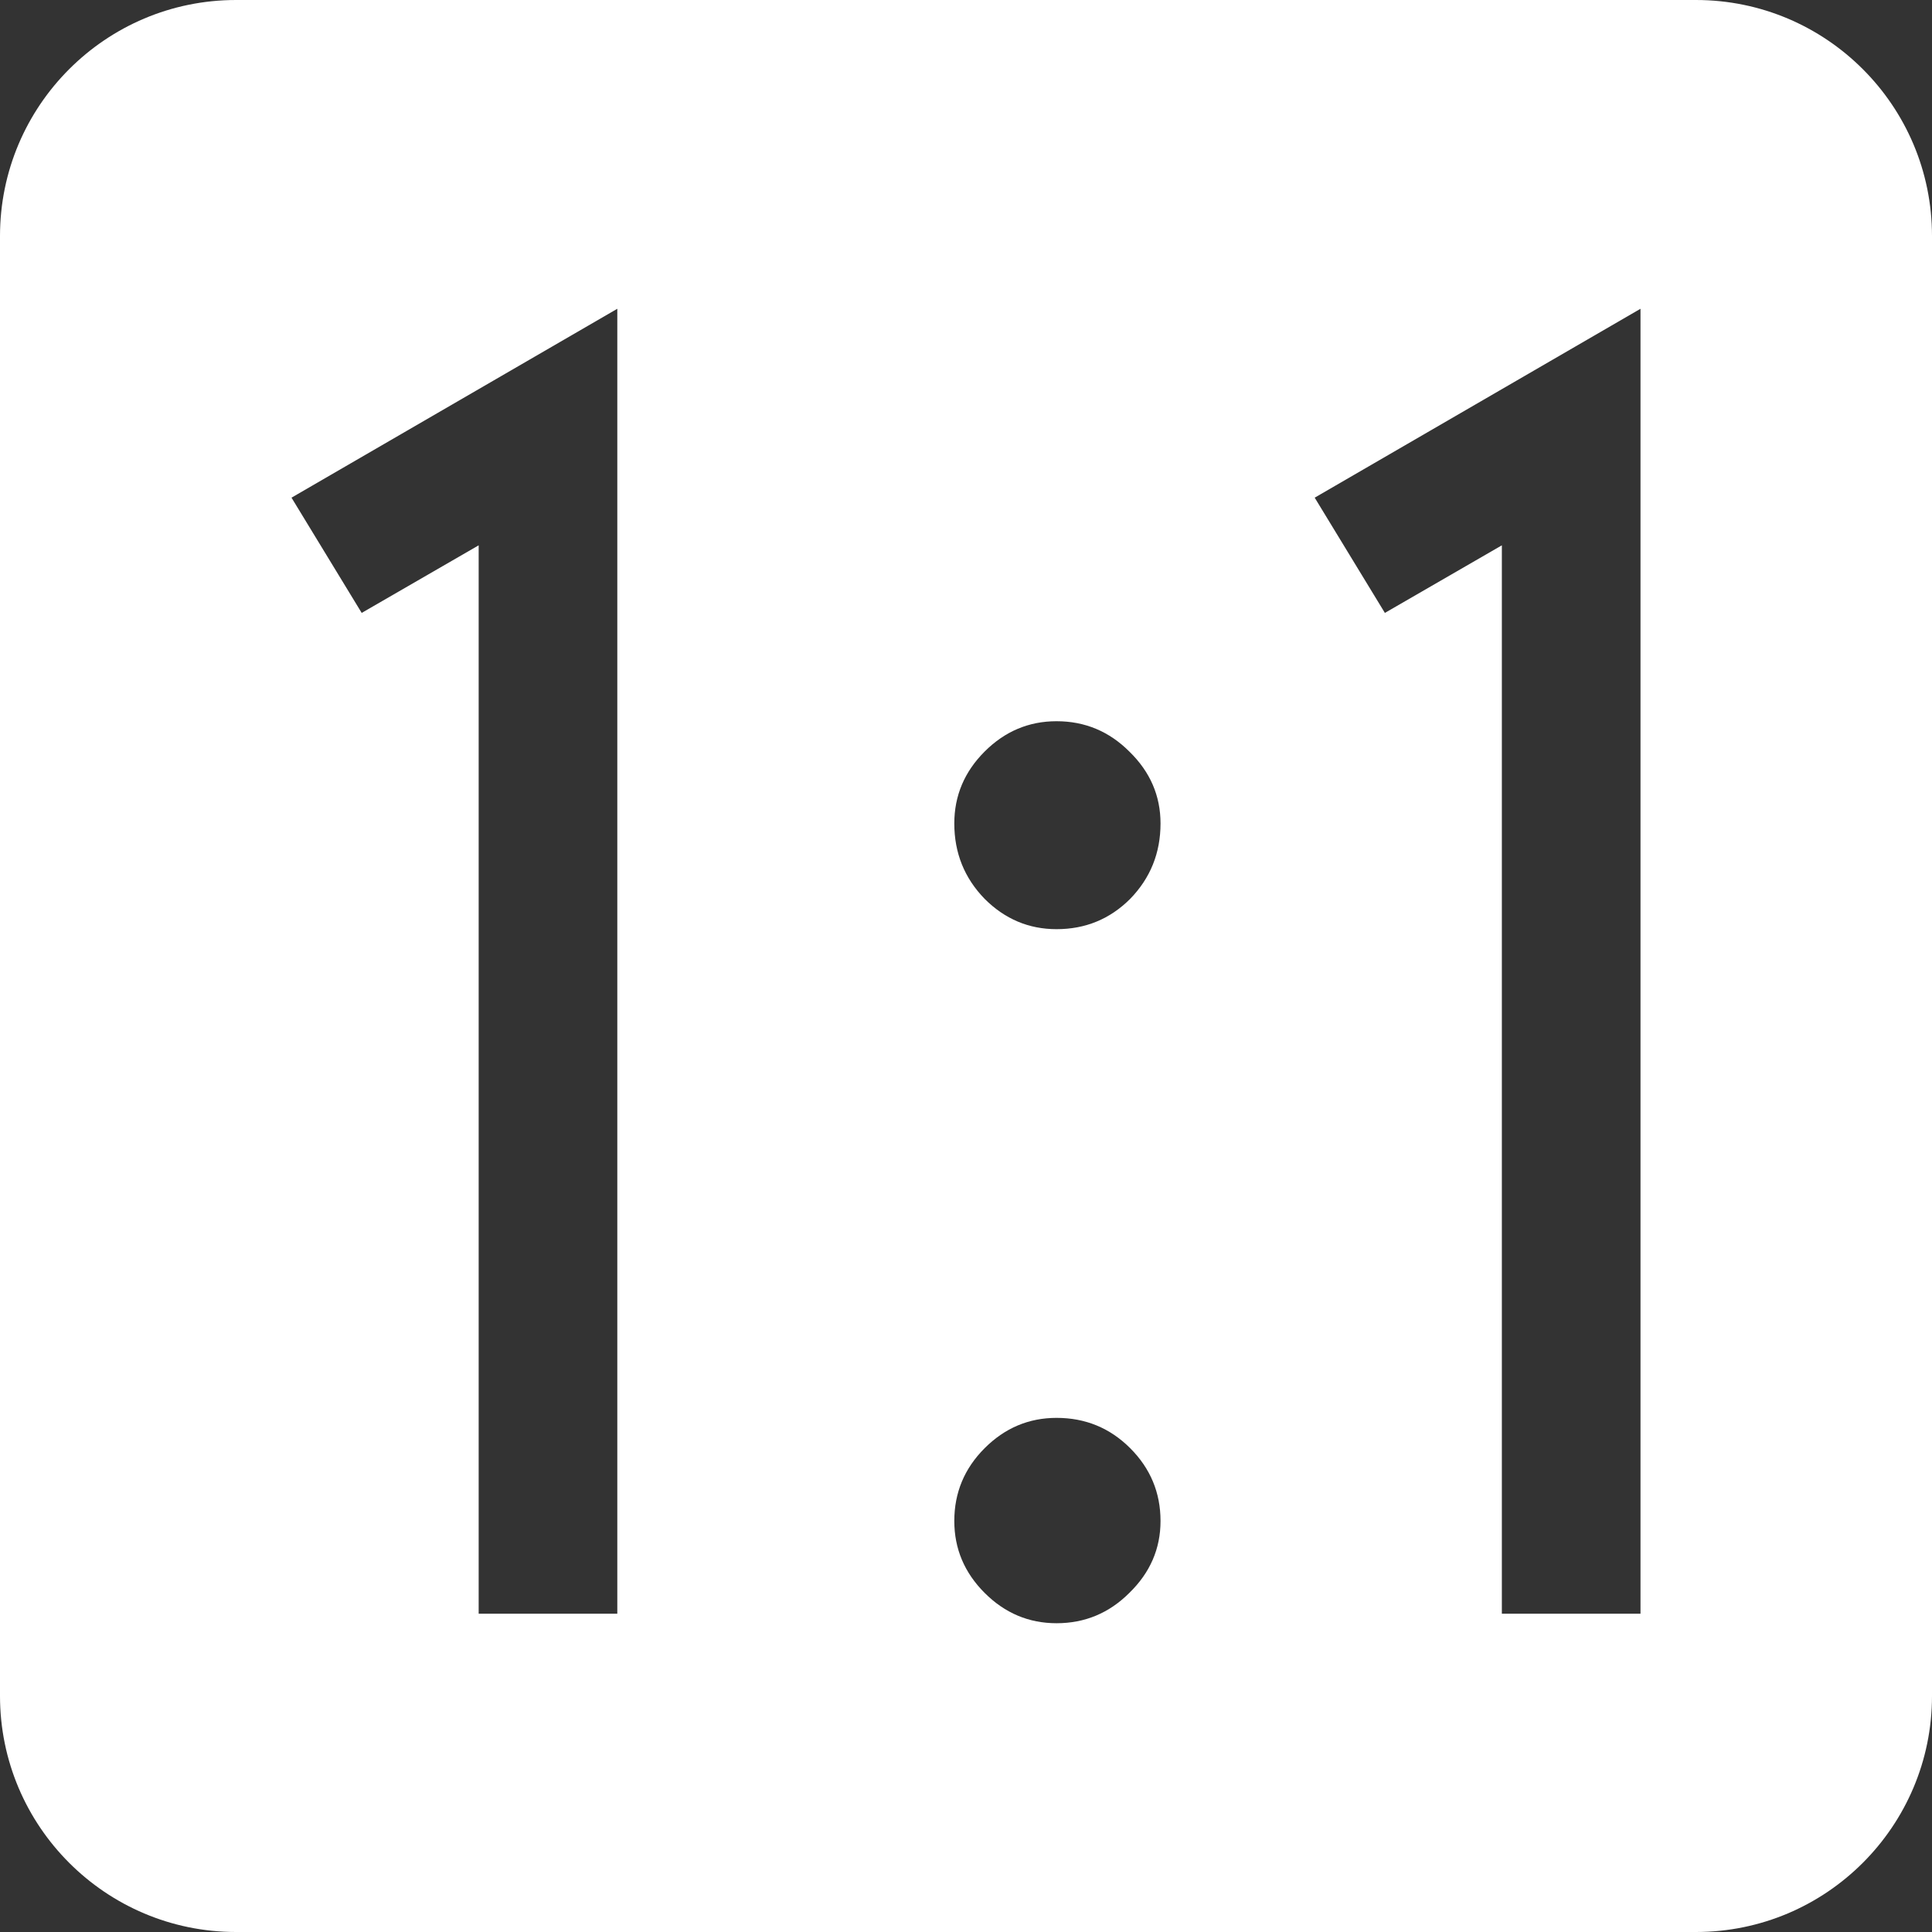 <?xml version="1.0" encoding="UTF-8" standalone="no"?>
<svg
   height="100%"
   style="fill-rule:evenodd;clip-rule:evenodd;stroke-linejoin:round;stroke-miterlimit:2;"
   version="1.1"
   viewBox="0 0 512 512"
   width="100%"
   xml:space="preserve"
   id="svg1"
   xmlns="http://www.w3.org/2000/svg"
   xmlns:svg="http://www.w3.org/2000/svg"><rect x="0" y="0" width="512" height="512" fill="#333333" stroke="none"/><defs
     id="defs1" /><path
     id="path1"
     style="fill:#ffffff"
     d="M 62.555 0 C 28.03 0 0 28.031 0 62.555 L 0 449.445 C 0 483.969 28.031 512 62.555 512 L 449.445 512 C 483.969 512 512 483.969 512 449.445 L 512 62.555 C 512 28.031 483.97 0 449.445 0 L 62.555 0 z M 163.592 81.828 L 163.592 427.646 L 126.852 427.646 L 126.852 144.516 L 95.852 162.428 L 77.252 131.887 L 163.592 81.828 z M 434.748 81.828 L 434.748 427.646 L 398.008 427.646 L 398.008 144.516 L 367.008 162.428 L 348.408 131.887 L 434.748 81.828 z M 279.996 191.131 C 287.497 191.131 293.927 193.81 299.285 199.168 C 304.796 204.526 307.551 210.879 307.551 218.227 C 307.551 226.034 304.872 232.692 299.514 238.203 C 294.156 243.561 287.65 246.24 279.996 246.24 C 272.648 246.24 266.295 243.561 260.938 238.203 C 255.58 232.692 252.9 226.034 252.9 218.227 C 252.9 210.879 255.58 204.526 260.938 199.168 C 266.295 193.81 272.648 191.131 279.996 191.131 z M 279.996 375.75 C 287.65 375.75 294.156 378.429 299.514 383.787 C 304.872 389.145 307.551 395.575 307.551 403.076 C 307.551 410.424 304.796 416.777 299.285 422.135 C 293.927 427.493 287.497 430.172 279.996 430.172 C 272.648 430.172 266.295 427.493 260.938 422.135 C 255.58 416.777 252.9 410.424 252.9 403.076 C 252.9 395.575 255.58 389.145 260.938 383.787 C 266.295 378.429 272.648 375.75 279.996 375.75 z " /></svg>
